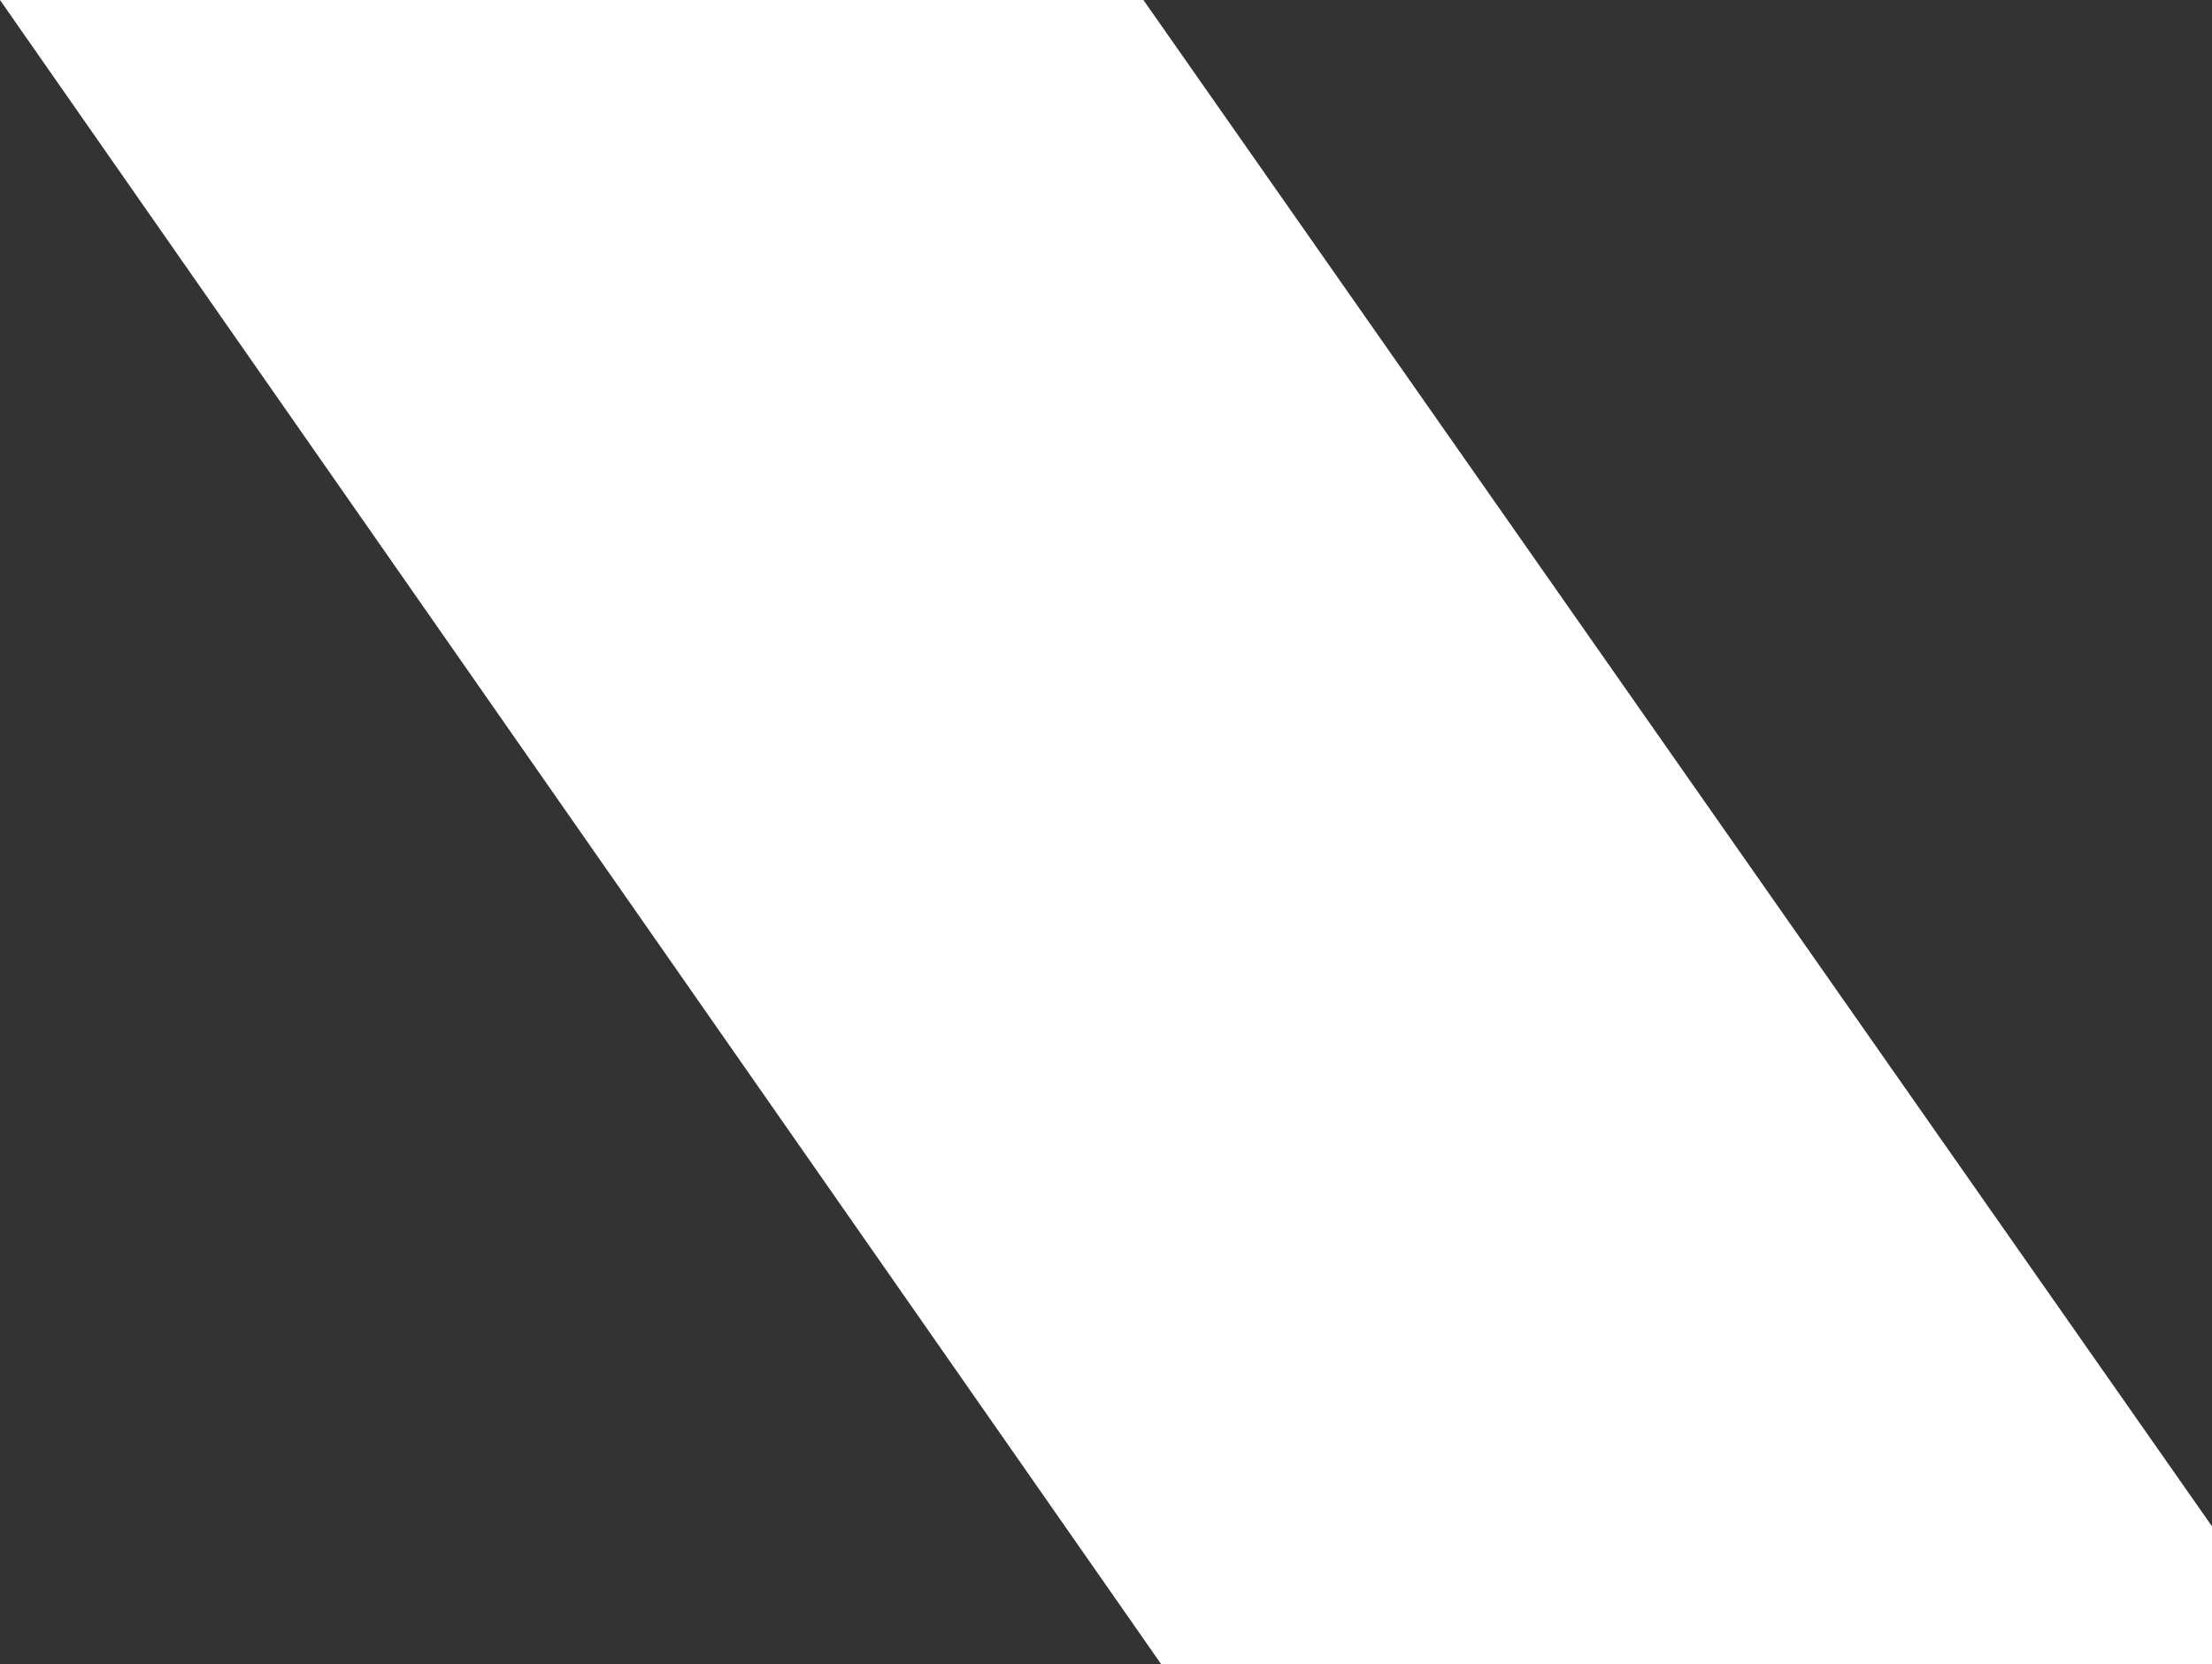 <svg xmlns="http://www.w3.org/2000/svg" width="158.504" height="119.257" viewBox="0 0 158.504 119.257">
  <rect x="0" y="0" width="158.504" height="119.257" fill="#333333" stroke="none"/>
  <path id="Caminho_52" data-name="Caminho 52" d="M243.251,127.715l83.195,119.257h75.309v-9.866L325.184,127.715Z" transform="translate(-243.251 -127.715)" fill="#fff"/>
</svg>
